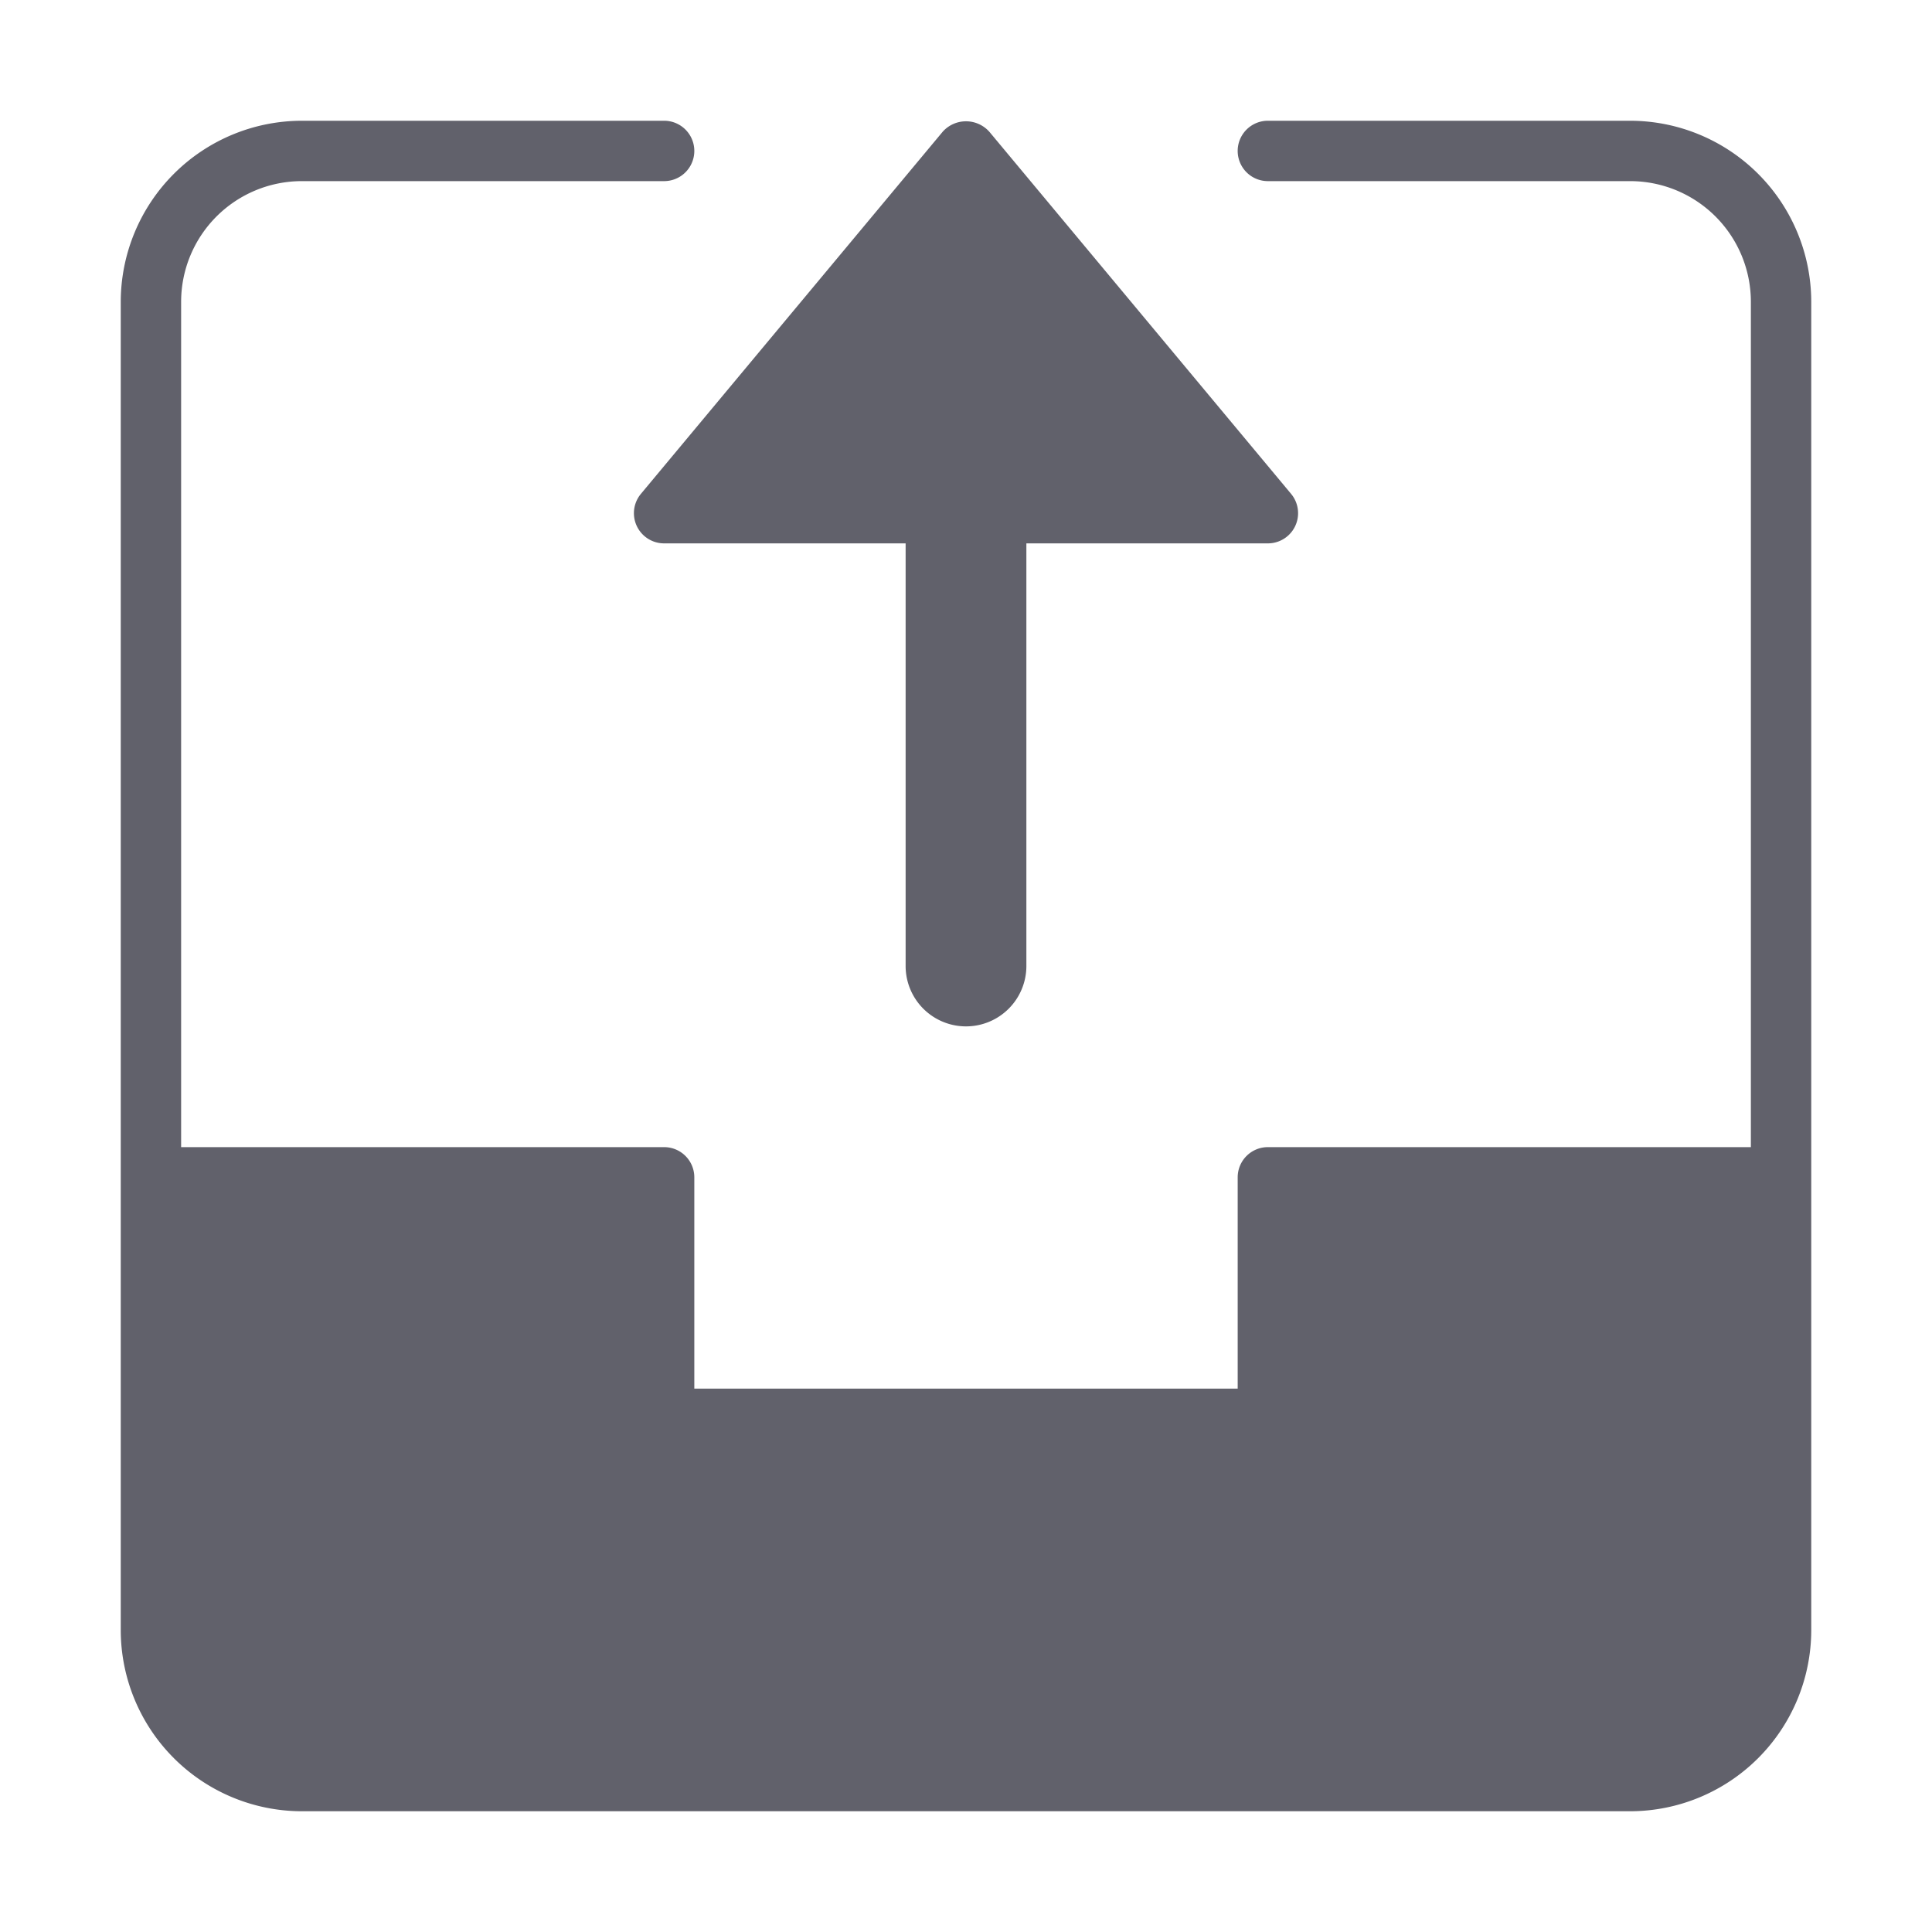 <svg xmlns="http://www.w3.org/2000/svg" height="24" width="24" viewBox="0 0 64 64"><path data-color="color-2" d="M42.769,16.36l-10-12a1.036,1.036,0,0,0-1.538,0l-10,12A1,1,0,0,0,22,18h8V32a2,2,0,0,0,4,0V18h8a1,1,0,0,0,.769-1.64Z" fill="#61616b"></path><path d="M54,4H42a1,1,0,0,0,0,2H54a4,4,0,0,1,4,4V38H42a1,1,0,0,0-1,1v7H23V39a1,1,0,0,0-1-1H6V10a4,4,0,0,1,4-4H22a1,1,0,0,0,0-2H10a6.006,6.006,0,0,0-6,6V54a6.006,6.006,0,0,0,6,6H54a6.006,6.006,0,0,0,6-6V10A6.006,6.006,0,0,0,54,4Z" fill="#61616b"></path></svg>